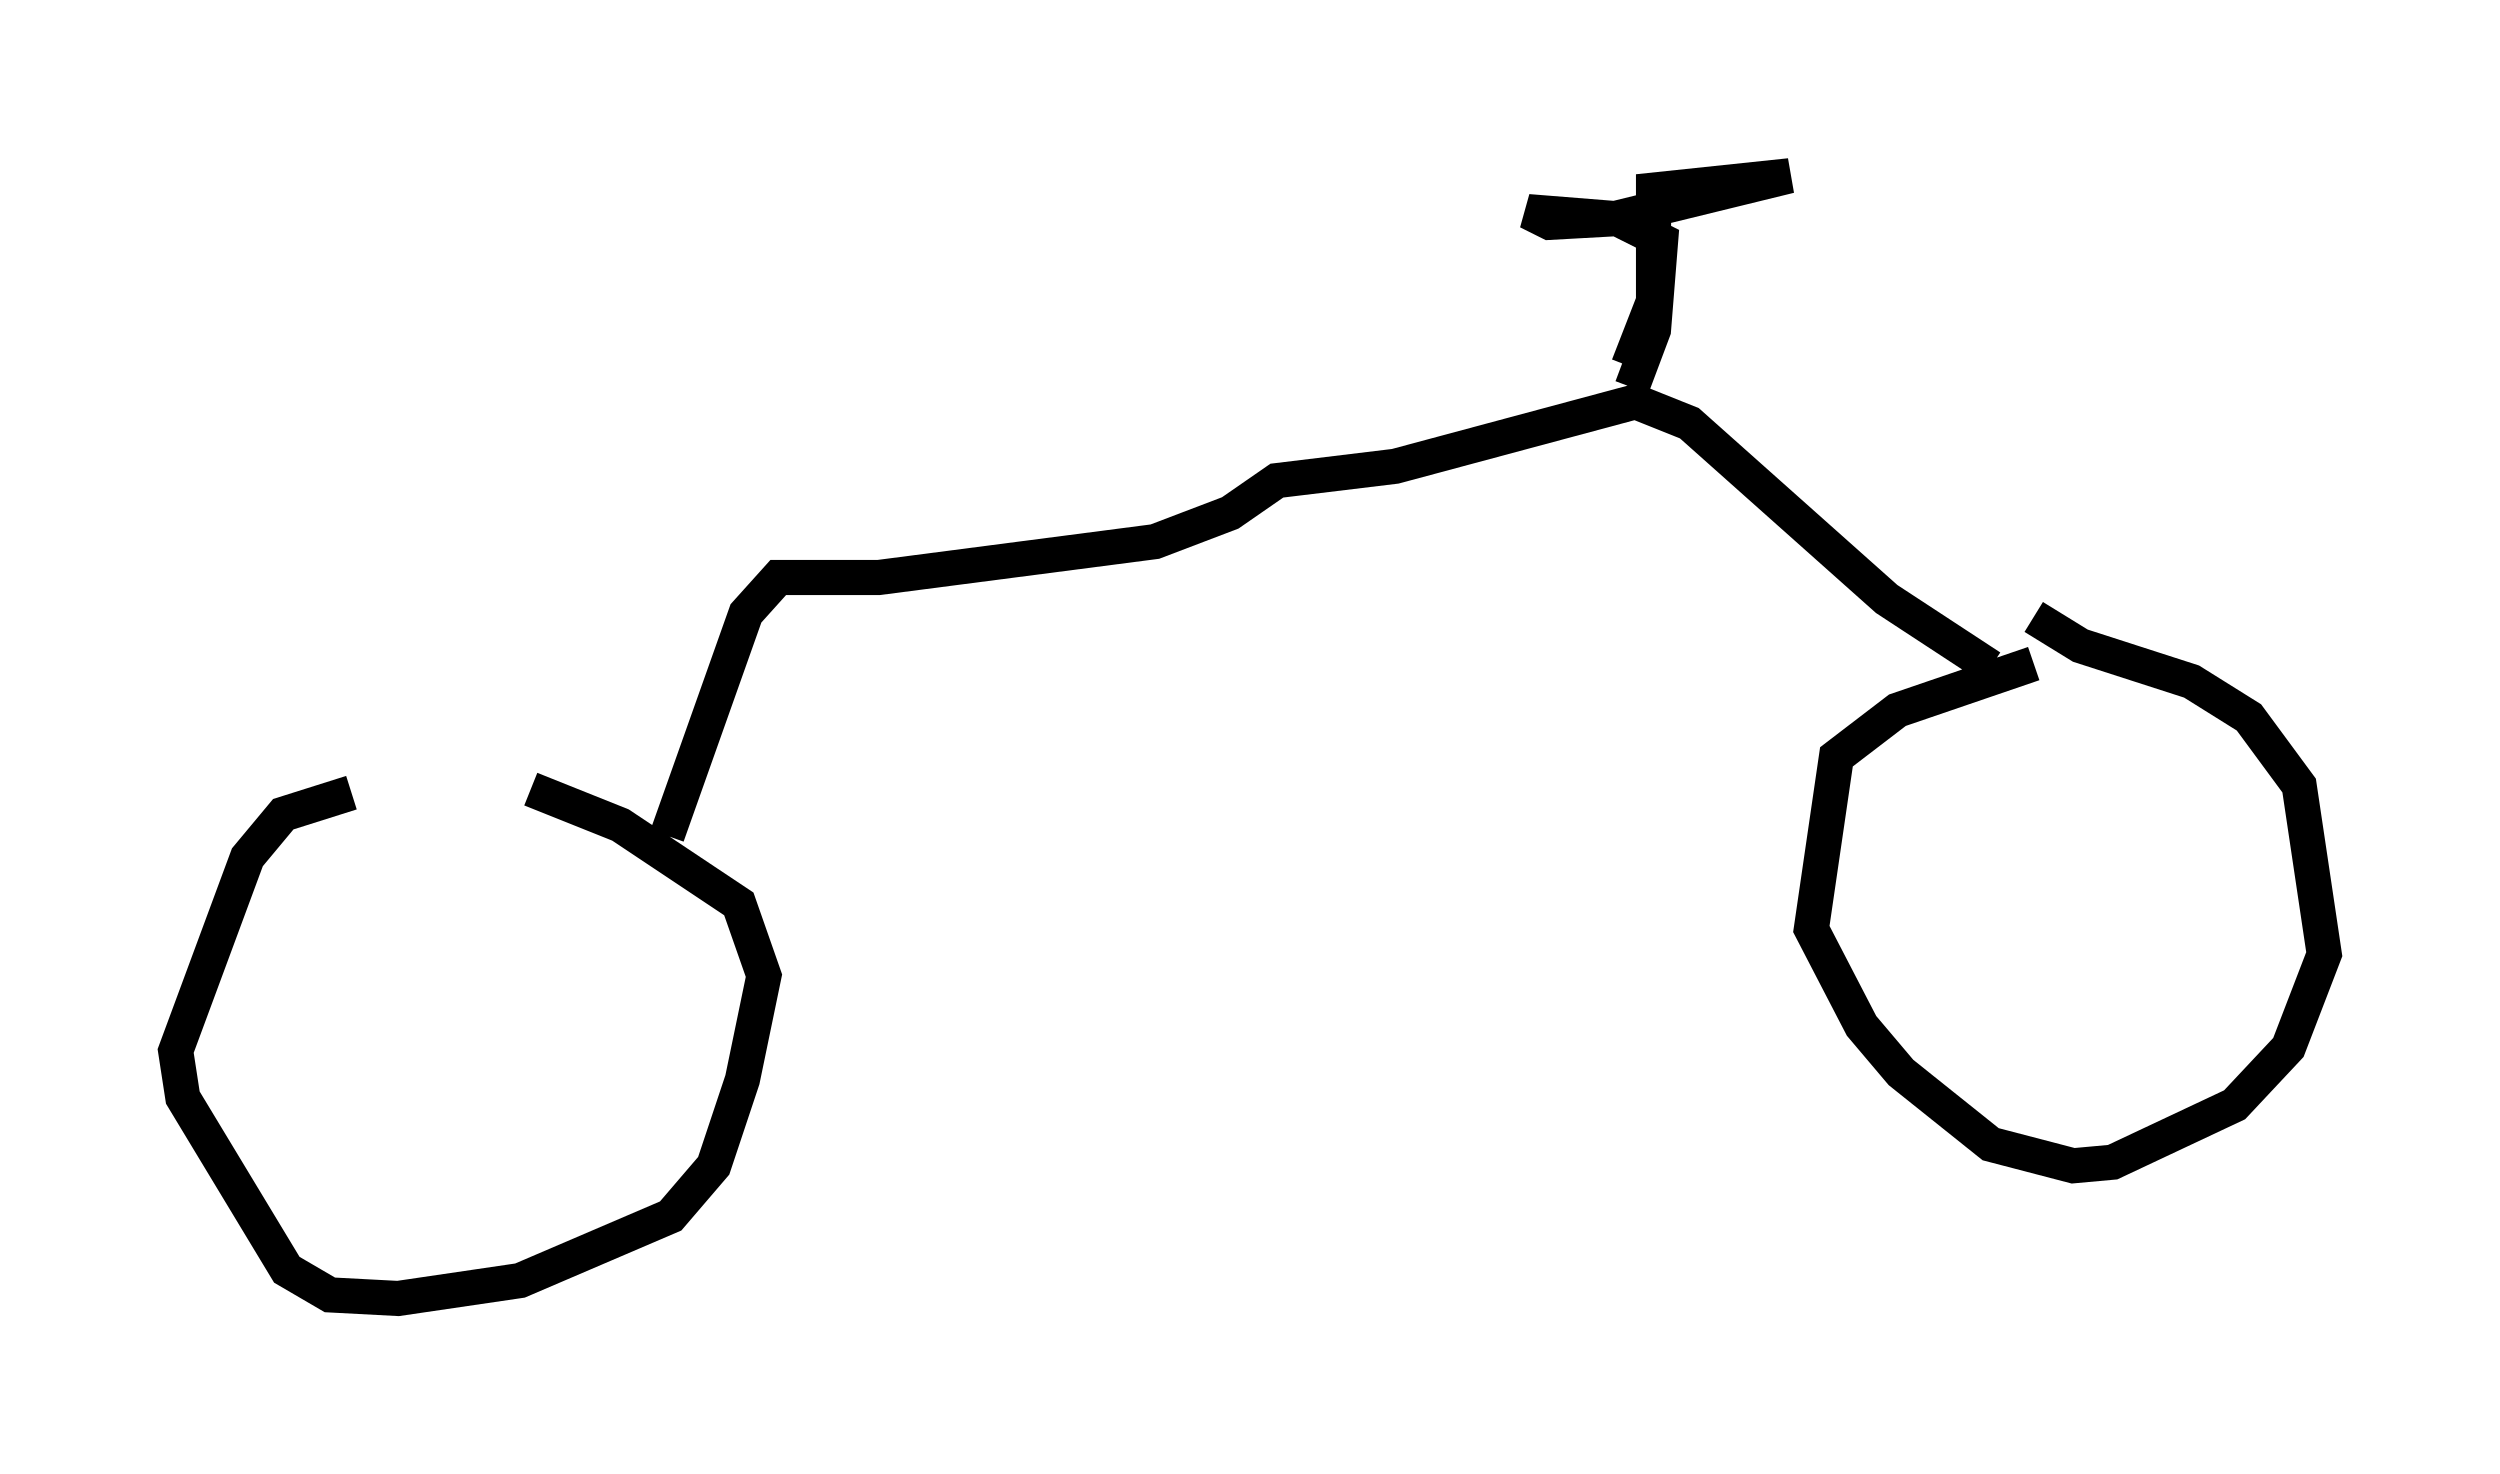 <?xml version="1.0" encoding="utf-8" ?>
<svg baseProfile="full" height="41.952" version="1.1" width="71.149" xmlns="http://www.w3.org/2000/svg" xmlns:ev="http://www.w3.org/2001/xml-events" xmlns:xlink="http://www.w3.org/1999/xlink"><defs /><rect fill="white" height="41.952" width="71.149" x="0" y="0" /><path d="M13.371, 22.559 m-3.369, 0.0 l-1.94, 0.613 -1.021, 1.225 l-2.042, 5.513 0.204, 1.327 l2.96, 4.9 1.225, 0.715 l1.94, 0.102 3.471, -0.51 l4.288, -1.838 1.225, -1.429 l0.817, -2.45 0.613, -2.96 l-0.715, -2.042 -3.369, -2.246 l-2.552, -1.021 m42.773, -3.573 l-3.879, 1.327 -1.735, 1.327 l-0.715, 4.9 1.429, 2.756 l1.123, 1.327 2.552, 2.042 l2.348, 0.613 1.123, -0.102 l3.471, -1.633 1.531, -1.633 l1.021, -2.654 -0.715, -4.798 l-1.429, -1.94 -1.633, -1.021 l-3.165, -1.021 -1.327, -0.817 m-1.225, 1.429 l-2.96, -1.94 -5.615, -5.002 l-1.531, -0.613 -6.84, 1.838 l-3.369, 0.408 -1.327, 0.919 l-2.144, 0.817 -7.861, 1.021 l-2.858, 0.0 -0.919, 1.021 l-2.246, 6.329 m27.461, -12.761 l0.613, -1.633 0.204, -2.552 l-1.225, -0.613 -2.552, -0.204 l0.613, 0.306 1.838, -0.102 l5.002, -1.225 -3.879, 0.408 l0.0, 3.165 -0.715, 1.838 m-15.313, 3.165 " fill="none" stroke="black" stroke-width="1" /></svg>